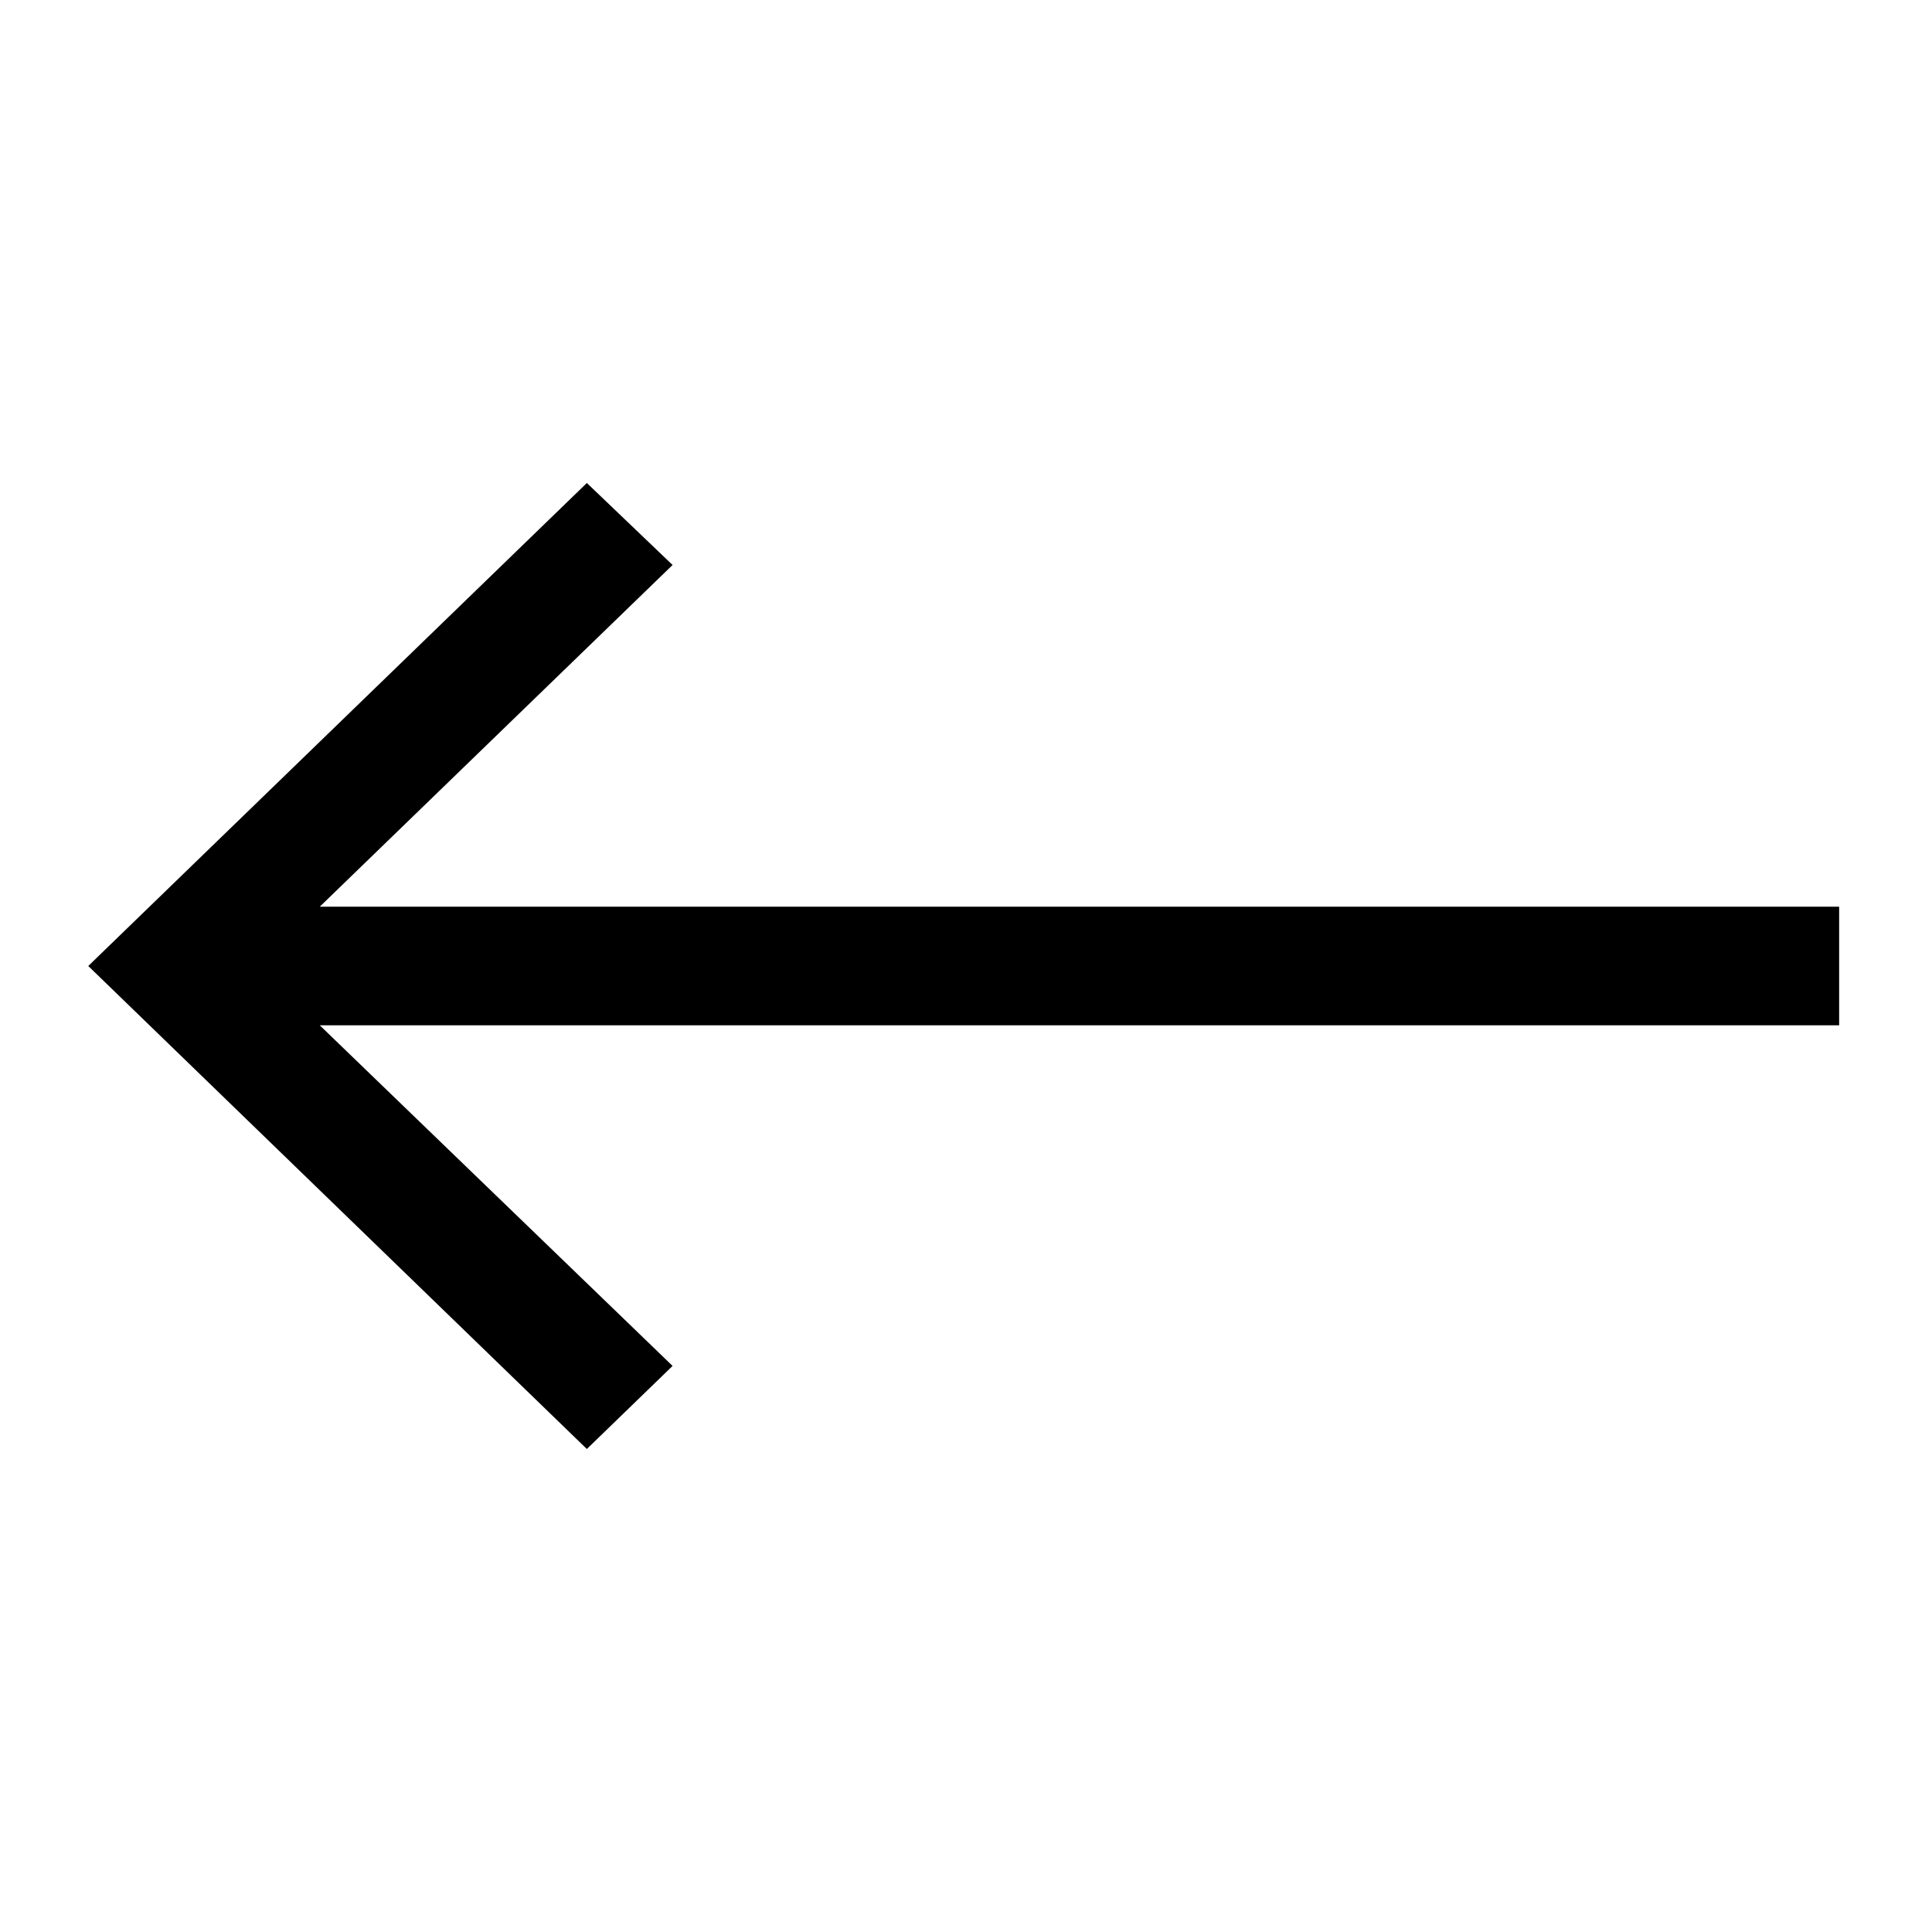 <svg width="16" height="16" viewBox="0 0 16 16" fill="none" xmlns="http://www.w3.org/2000/svg">
<path d="M4.86 12L5.57 11.312L2.648 8.491H15.231V7.509H2.648L5.57 4.679L4.86 4L0.731 8L4.86 12Z" fill="black"/>
</svg>
